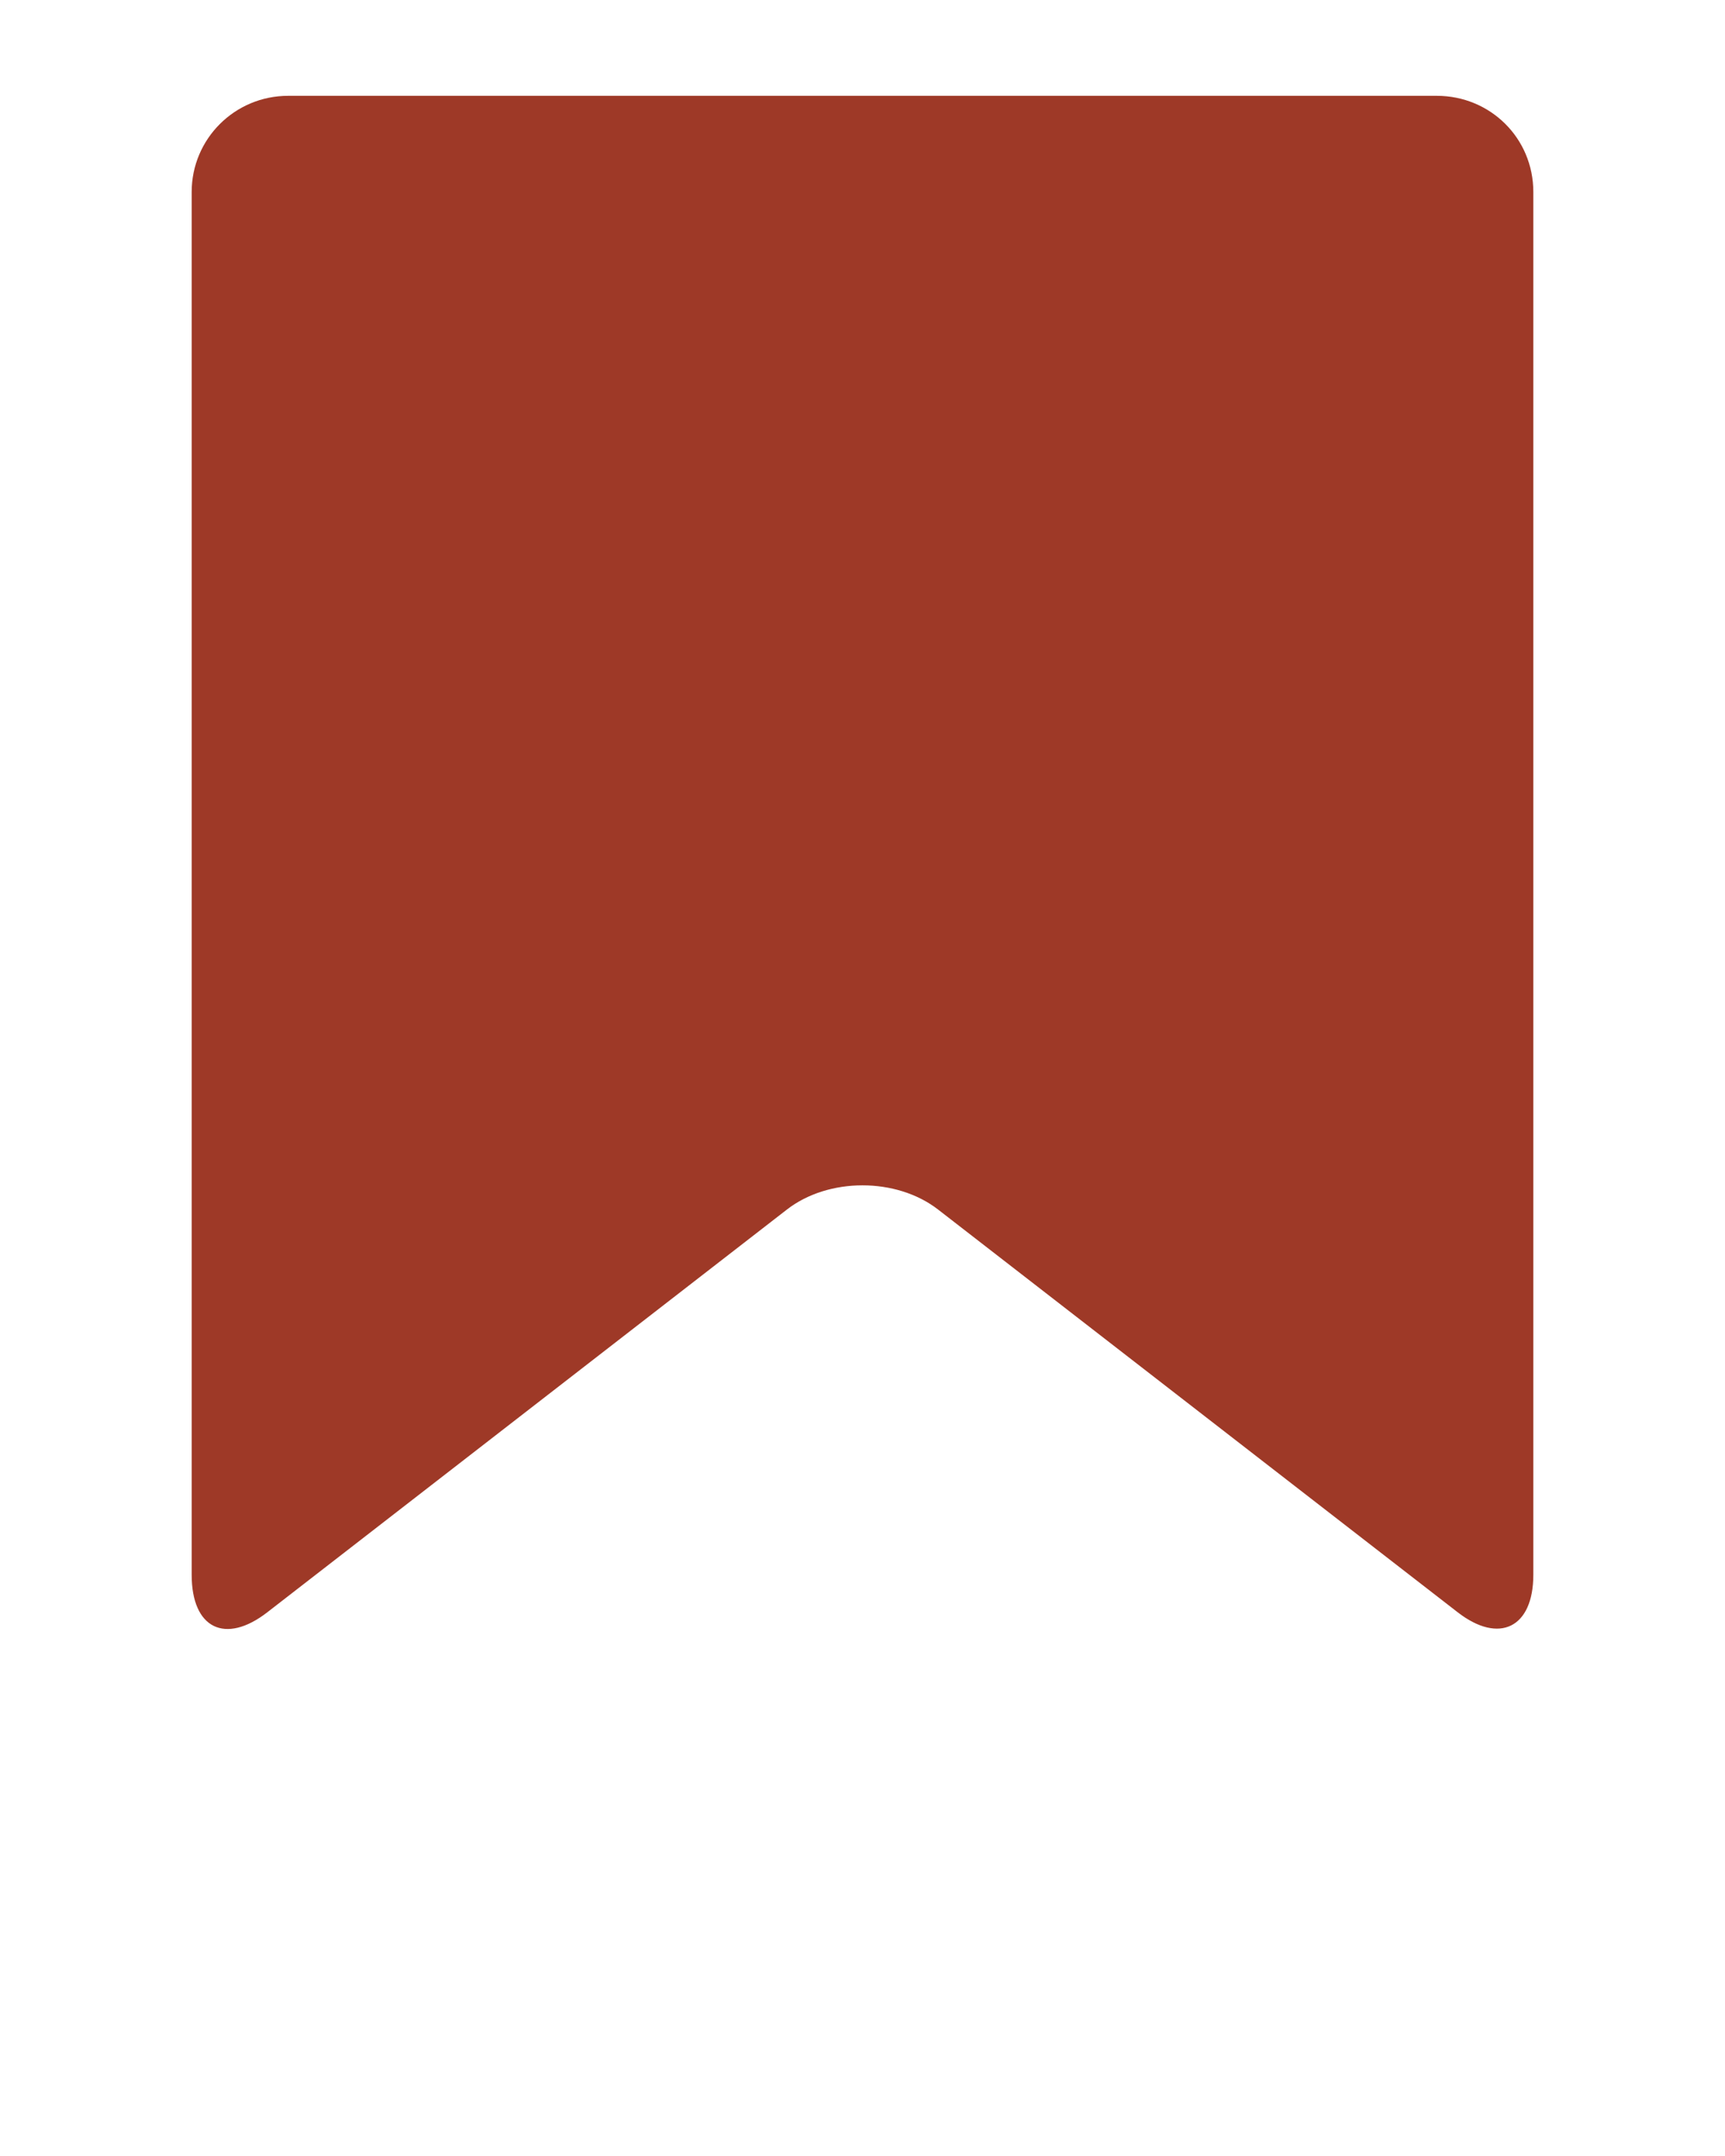 <svg xmlns="http://www.w3.org/2000/svg" xmlns:xlink="http://www.w3.org/1999/xlink" viewBox="0 0 18 22.5" version="1.1" x="0px" y="0px"><title>ic_mark</title><desc>Created with Sketch.</desc><g stroke="none" stroke-width="1" fill="#9e3927" fill-rule="evenodd"><g fill="#9e3927"><path d="M2,2.004 C2,1.449 2.45,1 3.007,1 L14.993,1 C15.549,1 16,1.44 16,2.004 L16,16.434 C16,16.988 15.643,17.161 15.211,16.826 L9.789,12.623 C9.353,12.285 8.643,12.287 8.211,12.623 L2.789,16.826 C2.353,17.164 2,16.998 2,16.434 L2,2.004 Z"/></g></g></svg>